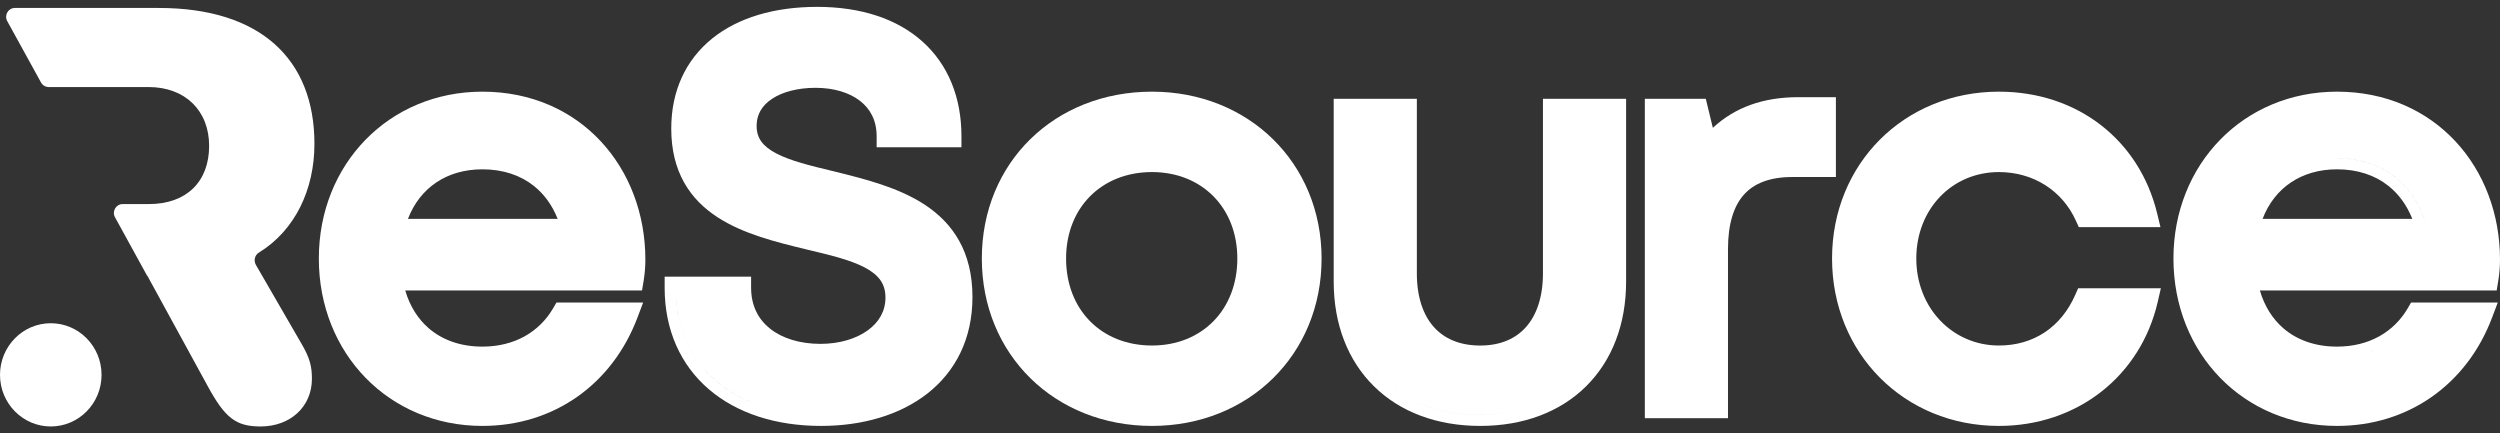 <svg width="150" height="26" viewBox="0 0 150 26" fill="none" xmlns="http://www.w3.org/2000/svg">
<rect x="0" y="0" width="150" height="26" fill="#333333" stroke="none"/>
<path fill-rule="evenodd" clip-rule="evenodd" d="M38.25 19.048L38.588 18.154H33.386L33.195 18.483C32.363 19.918 30.871 20.797 28.943 20.797C27.628 20.797 26.539 20.396 25.731 19.702C25.086 19.147 24.594 18.384 24.314 17.427H38.522L38.614 16.875C38.686 16.443 38.722 16.011 38.722 15.577C38.722 10.068 34.834 5.5 28.943 5.5C23.344 5.5 19.13 9.841 19.13 15.511C19.13 21.213 23.342 25.555 28.943 25.555C33.223 25.555 36.735 23.065 38.25 19.048ZM28.943 10.159C30.183 10.159 31.224 10.515 32.023 11.148C32.635 11.632 33.128 12.296 33.46 13.132H24.477C25.194 11.268 26.806 10.159 28.943 10.159Z" fill="white"/>
<path fill-rule="evenodd" clip-rule="evenodd" d="M50.016 10.277L50.014 10.277L50.012 10.276C48.611 9.939 47.423 9.651 46.575 9.206C46.161 8.989 45.871 8.756 45.684 8.499C45.505 8.253 45.397 7.953 45.397 7.548C45.397 6.862 45.726 6.321 46.33 5.924C46.953 5.514 47.865 5.269 48.932 5.269C50.032 5.269 50.96 5.556 51.596 6.048C52.215 6.525 52.599 7.224 52.599 8.176V8.837H57.687V8.176C57.687 5.838 56.885 3.872 55.353 2.497C53.83 1.13 51.658 0.412 49.031 0.412C46.466 0.412 44.28 1.057 42.722 2.318C41.146 3.593 40.275 5.449 40.275 7.714C40.275 9 40.551 10.069 41.05 10.957C41.549 11.843 42.25 12.513 43.049 13.033C44.605 14.047 46.599 14.531 48.328 14.951L48.381 14.964L48.417 14.973C49.821 15.307 51.025 15.594 51.893 16.054C52.319 16.279 52.622 16.526 52.819 16.804C53.01 17.073 53.128 17.406 53.128 17.857C53.128 18.67 52.737 19.341 52.053 19.831C51.357 20.33 50.359 20.632 49.229 20.632C47.985 20.632 46.935 20.298 46.211 19.726C45.503 19.166 45.066 18.35 45.066 17.262V16.601H39.879V17.262C39.879 19.802 40.835 21.898 42.525 23.351C44.204 24.794 46.55 25.555 49.262 25.555C51.714 25.555 53.976 24.917 55.641 23.614C57.325 22.296 58.348 20.335 58.348 17.824C58.348 15.093 57.167 13.388 55.486 12.283C53.897 11.238 51.867 10.736 50.118 10.302L50.118 10.302L50.016 10.277ZM50.871 4.92C52.294 5.425 53.26 6.534 53.26 8.176H53.26C53.26 6.534 52.294 5.425 50.871 4.92ZM47.288 10.221C48.04 10.481 48.906 10.689 49.813 10.908L49.857 10.918L49.907 10.931C50.913 11.18 51.967 11.441 52.962 11.797C51.967 11.441 50.913 11.18 49.907 10.931L49.857 10.918L49.813 10.908C48.906 10.689 48.04 10.481 47.288 10.221ZM45.119 24.15C42.284 23.002 40.54 20.58 40.54 17.262H44.405C44.405 17.262 44.405 17.262 44.405 17.262H40.54C40.54 17.486 40.548 17.707 40.563 17.923C40.781 20.902 42.475 23.08 45.119 24.15ZM47.164 20.971C47.787 21.183 48.486 21.293 49.229 21.293C51.707 21.293 53.789 19.971 53.789 17.857C53.789 16.328 52.706 15.565 51.171 15.032C52.706 15.565 53.789 16.328 53.789 17.857C53.789 19.971 51.707 21.293 49.229 21.293C48.486 21.293 47.787 21.183 47.164 20.971Z" fill="white"/>
<path fill-rule="evenodd" clip-rule="evenodd" d="M69.119 25.555C74.927 25.555 79.295 21.271 79.295 15.511C79.295 9.783 74.925 5.5 69.119 5.5C63.283 5.5 58.91 9.747 58.91 15.511C58.91 21.272 63.28 25.555 69.119 25.555ZM69.119 20.731C66.088 20.731 63.965 18.59 63.965 15.511C63.965 12.468 66.086 10.324 69.119 10.324C72.117 10.324 74.24 12.465 74.24 15.511C74.24 18.592 72.114 20.731 69.119 20.731ZM71.093 24.712C70.46 24.832 69.801 24.894 69.119 24.894C63.635 24.894 59.571 20.896 59.571 15.511C59.571 11.304 62.051 7.963 65.751 6.703C62.051 7.963 59.571 11.304 59.571 15.511C59.571 20.896 63.635 24.894 69.119 24.894C69.801 24.894 70.46 24.832 71.093 24.712ZM71.178 21.056C73.429 20.275 74.901 18.195 74.901 15.511C74.901 12.108 72.489 9.663 69.119 9.663C68.481 9.663 67.878 9.749 67.319 9.911C67.878 9.749 68.481 9.663 69.119 9.663C72.489 9.663 74.901 12.108 74.901 15.511C74.901 18.195 73.429 20.275 71.178 21.056Z" fill="white"/>
<path fill-rule="evenodd" clip-rule="evenodd" d="M97.566 16.899V5.93H92.577V16.403C92.577 17.826 92.195 18.902 91.569 19.613C90.952 20.314 90.037 20.732 88.811 20.732C87.58 20.732 86.656 20.319 86.032 19.622C85.4 18.915 85.011 17.841 85.011 16.403V5.93H80.022V16.899C80.022 19.461 80.876 21.638 82.437 23.176C83.996 24.713 86.205 25.555 88.811 25.555C91.416 25.555 93.617 24.713 95.169 23.175C96.721 21.636 97.566 19.459 97.566 16.899ZM88.811 24.895C83.888 24.895 80.683 21.723 80.683 16.899V6.59H80.683V16.899C80.683 21.723 83.888 24.894 88.811 24.894C89.58 24.894 90.306 24.817 90.984 24.668C90.306 24.817 89.58 24.895 88.811 24.895ZM93.238 6.59H93.238V16.403C93.238 18.969 92.086 20.728 90.091 21.239C92.086 20.728 93.238 18.969 93.238 16.403V6.59Z" fill="white"/>
<path fill-rule="evenodd" clip-rule="evenodd" d="M102.423 9.035L101.828 6.59H99.35V6.59H101.828L102.423 9.035C102.423 9.035 102.423 9.035 102.423 9.035ZM102.953 8.417C104.181 7.14 105.782 6.491 107.908 6.491H109.494V9.96H109.494V6.491H107.908C105.782 6.491 104.181 7.14 102.953 8.417ZM104.009 11.398C103.346 12.236 103.018 13.428 103.018 14.949V24.432H103.018V14.949C103.018 13.428 103.346 12.236 104.009 11.398ZM107.908 5.83C105.778 5.83 104.092 6.446 102.771 7.67L102.348 5.929H98.69V25.093H103.679V14.949C103.679 13.419 104.031 12.357 104.634 11.681C105.225 11.018 106.152 10.621 107.544 10.621H110.154V5.83H107.908Z" fill="white"/>
<path fill-rule="evenodd" clip-rule="evenodd" d="M129.466 18.104L129.652 17.295H124.69L124.516 17.69C123.661 19.638 122.01 20.731 119.934 20.731C117.157 20.731 114.978 18.48 114.978 15.511C114.978 12.544 117.121 10.324 119.934 10.324C121.997 10.324 123.738 11.436 124.552 13.239L124.728 13.628H129.628L129.431 12.812C128.366 8.41 124.658 5.5 119.934 5.5C114.25 5.5 109.923 9.827 109.923 15.511C109.923 21.192 114.247 25.555 119.934 25.555C124.626 25.555 128.436 22.577 129.466 18.104ZM125.121 17.956H125.121C124.411 19.572 123.193 20.68 121.654 21.145C123.193 20.68 124.411 19.572 125.121 17.956ZM121.218 24.813C120.8 24.867 120.371 24.894 119.934 24.894C114.615 24.894 110.584 20.83 110.584 15.511C110.584 11.355 113.044 7.986 116.657 6.711C113.044 7.986 110.584 11.355 110.584 15.511C110.584 20.83 114.615 24.894 119.934 24.894C120.371 24.894 120.8 24.867 121.218 24.813ZM128.789 12.967C128.789 12.967 128.789 12.967 128.789 12.967H125.154C124.229 10.918 122.247 9.663 119.934 9.663C119.333 9.663 118.76 9.752 118.226 9.92C118.76 9.752 119.333 9.663 119.934 9.663C122.247 9.663 124.229 10.918 125.154 12.967H128.789Z" fill="white"/>
<path fill-rule="evenodd" clip-rule="evenodd" d="M149.528 19.048L149.865 18.154H144.663L144.472 18.483C143.64 19.918 142.148 20.797 140.22 20.797C138.905 20.797 137.816 20.396 137.008 19.702C136.364 19.147 135.871 18.384 135.592 17.427H149.8L149.892 16.875C149.964 16.443 150 16.011 150 15.577C150 10.068 146.111 5.5 140.22 5.5C134.621 5.5 130.407 9.841 130.407 15.511C130.407 21.213 134.62 25.555 140.22 25.555C144.5 25.555 148.013 23.065 149.528 19.048ZM141.005 21.412C142.786 21.2 144.206 20.261 145.044 18.815H145.044C144.206 20.261 142.785 21.2 141.005 21.412ZM140.917 24.87C140.688 24.886 140.455 24.894 140.22 24.894C135 24.894 131.068 20.863 131.068 15.511C131.068 10.69 134.297 6.928 138.788 6.265C134.297 6.928 131.068 10.69 131.068 15.511C131.068 20.863 135 24.894 140.22 24.894C140.455 24.894 140.687 24.886 140.917 24.87ZM149.24 16.767H134.769C134.769 16.767 134.769 16.767 134.769 16.767H149.24C149.24 16.767 149.24 16.767 149.24 16.767ZM140.22 10.159C141.461 10.159 142.501 10.515 143.3 11.148C143.912 11.632 144.405 12.296 144.738 13.132H135.755C136.471 11.268 138.084 10.159 140.22 10.159ZM140.22 9.498C142.731 9.498 144.633 10.828 145.443 13.132C145.518 13.344 145.583 13.565 145.639 13.793H145.639C144.978 11.084 142.963 9.498 140.22 9.498C140.007 9.498 139.799 9.508 139.595 9.527C139.799 9.508 140.007 9.498 140.22 9.498Z" fill="white"/>
<path d="M15.357 15.9C15.21 15.647 15.279 15.312 15.526 15.161C17.712 13.82 18.866 11.361 18.866 8.631C18.866 3.527 15.598 0.478 9.533 0.478H0.891C0.492 0.478 0.24 0.914 0.435 1.268L2.462 4.951C2.555 5.118 2.729 5.222 2.918 5.222H8.909C11.116 5.222 12.548 6.644 12.548 8.751C12.548 10.892 11.2 12.245 8.926 12.245H7.356C6.957 12.245 6.706 12.681 6.9 13.035L8.827 16.544H8.841L12.447 23.139C13.491 25.057 14.132 25.588 15.631 25.588C17.434 25.588 18.715 24.389 18.715 22.728C18.715 21.991 18.597 21.478 18.058 20.569L15.357 15.9Z" fill="white"/>
<path d="M3.046 25.588C4.729 25.588 6.093 24.202 6.093 22.491C6.093 20.781 4.729 19.394 3.046 19.394C1.364 19.394 0 20.781 0 22.491C0 24.202 1.364 25.588 3.046 25.588Z" fill="white"/>
</svg>
